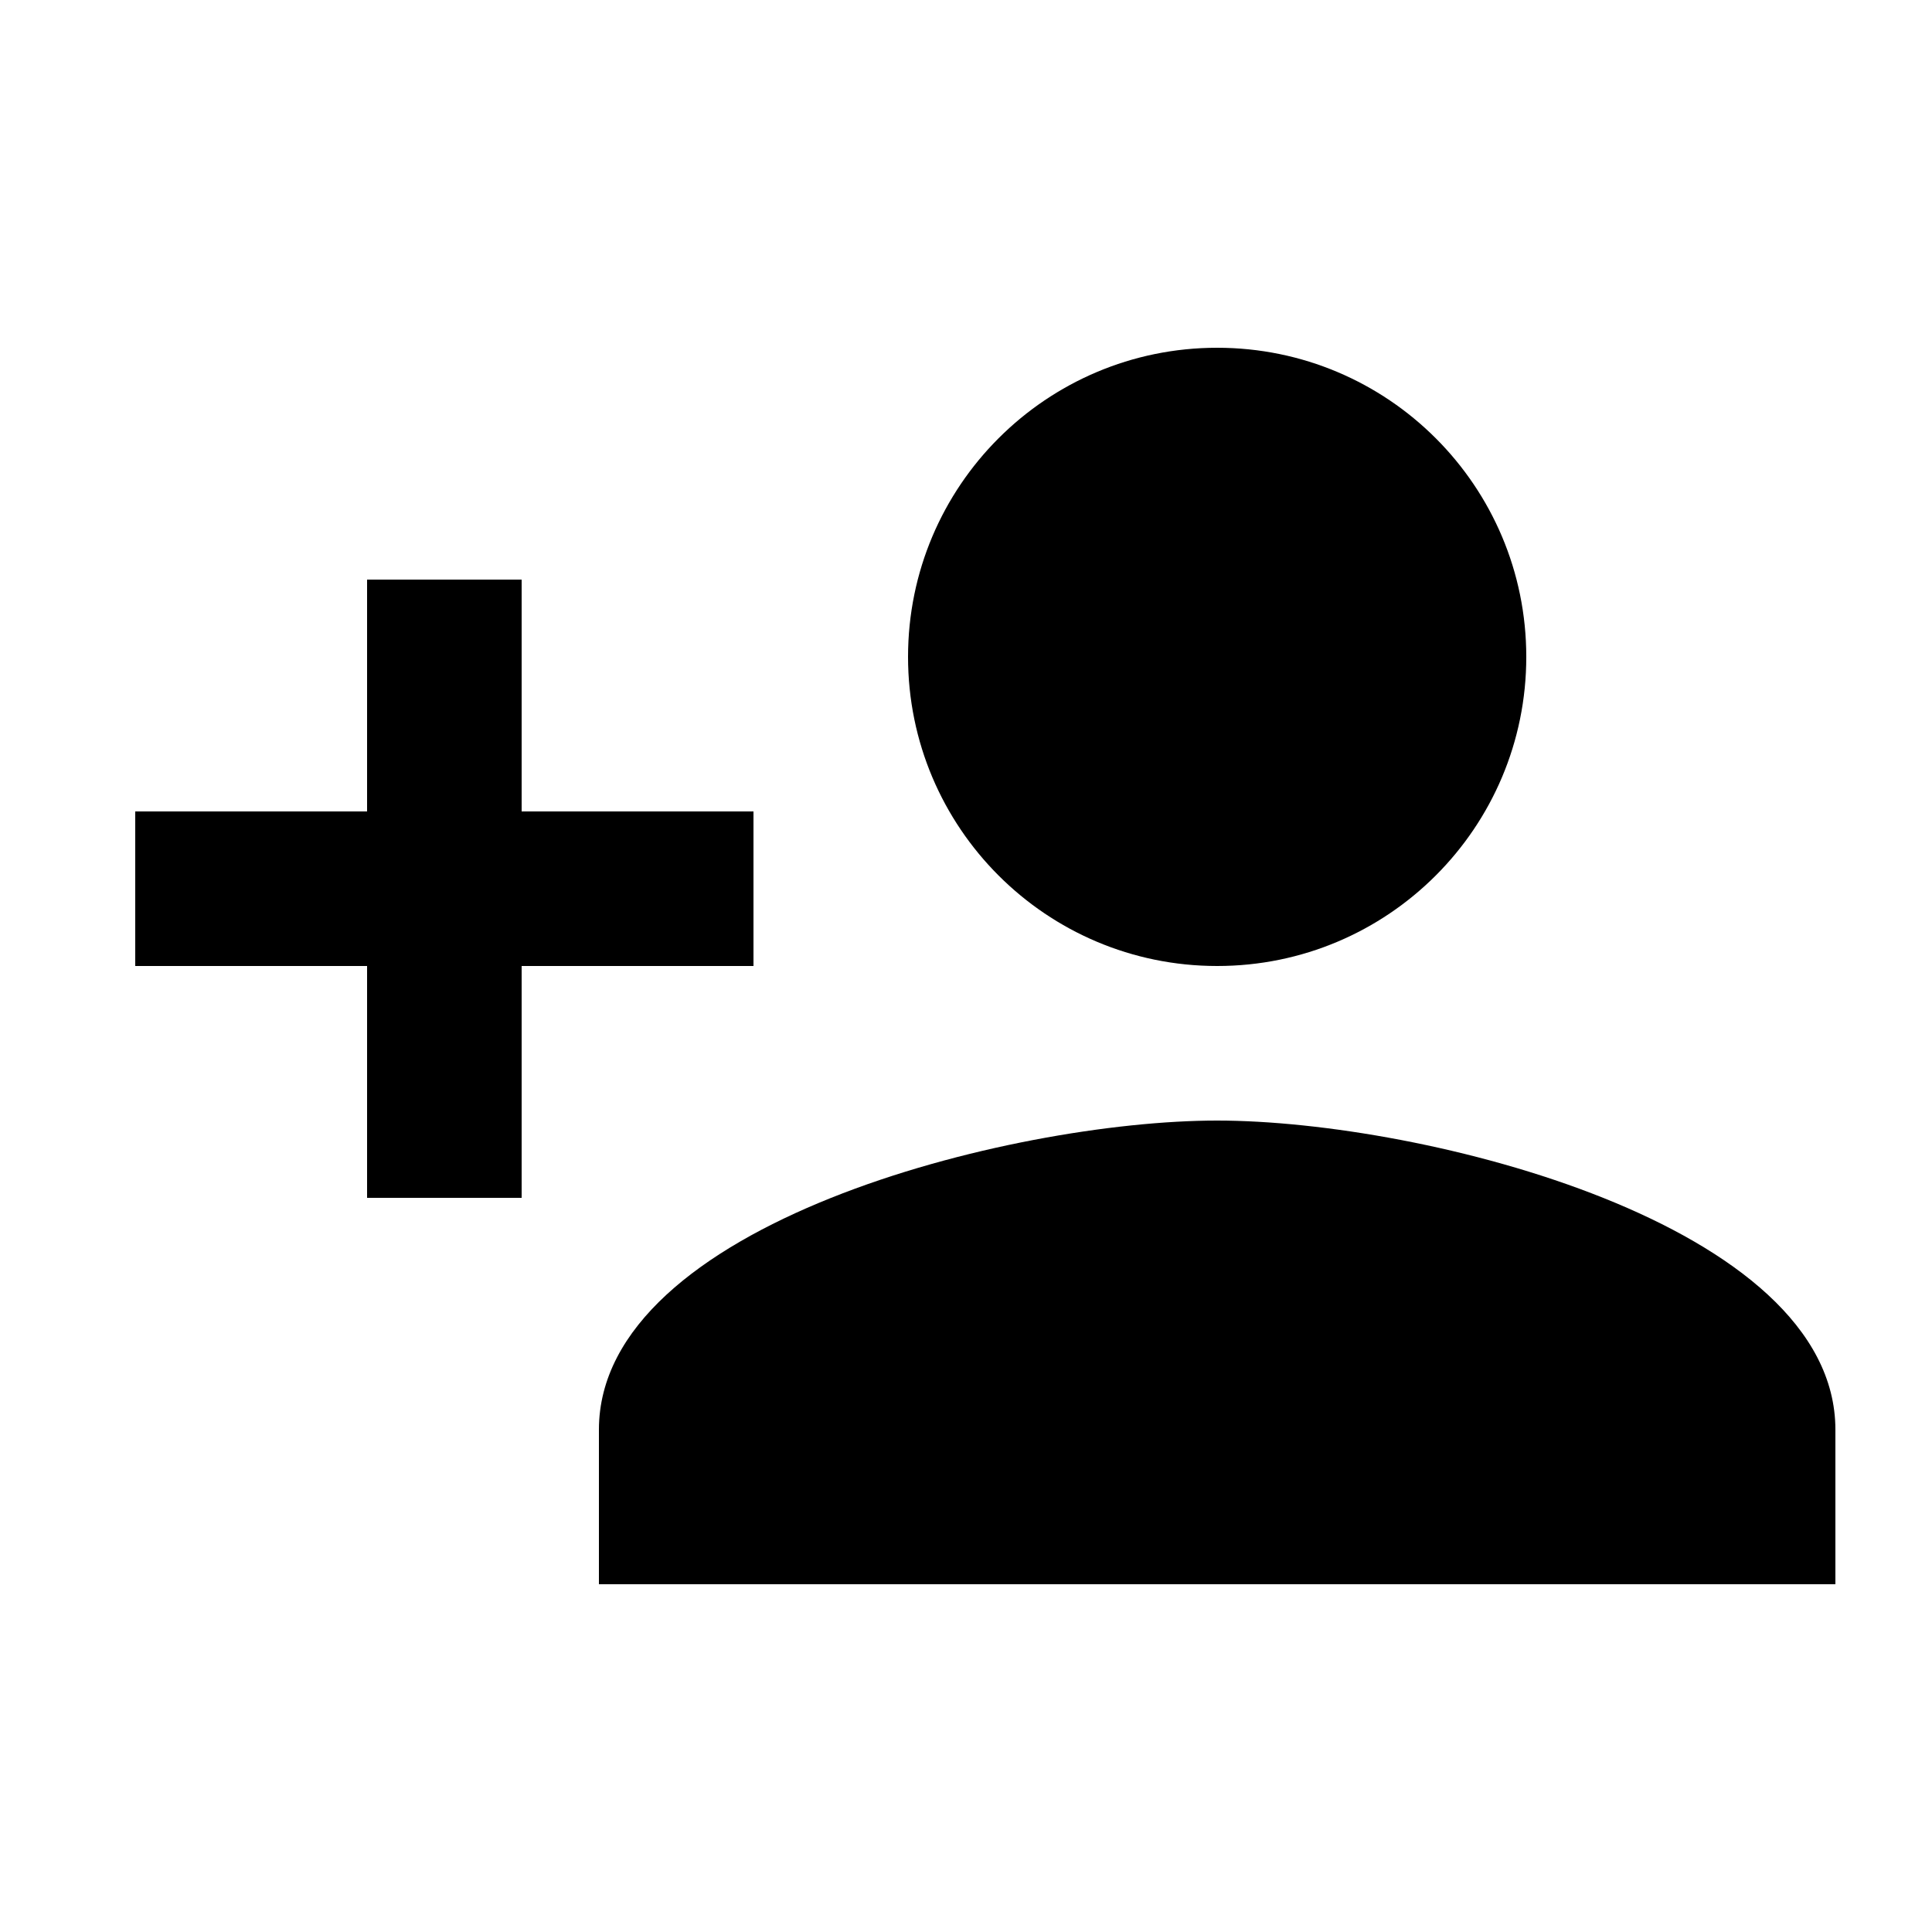 <svg viewBox="0 0 25 25" fill="none" xmlns="http://www.w3.org/2000/svg">
<g clip-path="url(#clip0_622_2259)">
<path d="M15.75 12.5C17.96 12.5 19.75 10.71 19.75 8.5C19.75 6.29 17.96 4.5 15.75 4.5C13.54 4.5 11.75 6.29 11.75 8.5C11.75 10.71 13.54 12.5 15.75 12.5ZM6.75 10.5V7.5H4.75V10.5H1.75V12.5H4.75V15.5H6.75V12.5H9.75V10.5H6.75ZM15.75 14.5C13.08 14.5 7.75 15.84 7.75 18.5V20.5H23.75V18.5C23.75 15.84 18.42 14.5 15.75 14.5Z" fill="currentColor"/>
</g>
<defs>
<clipPath id="clip0_622_2259">
<rect width="24" height="24" fill="white" transform="translate(0.75 0.5)"/>
</clipPath>
</defs>
</svg>
